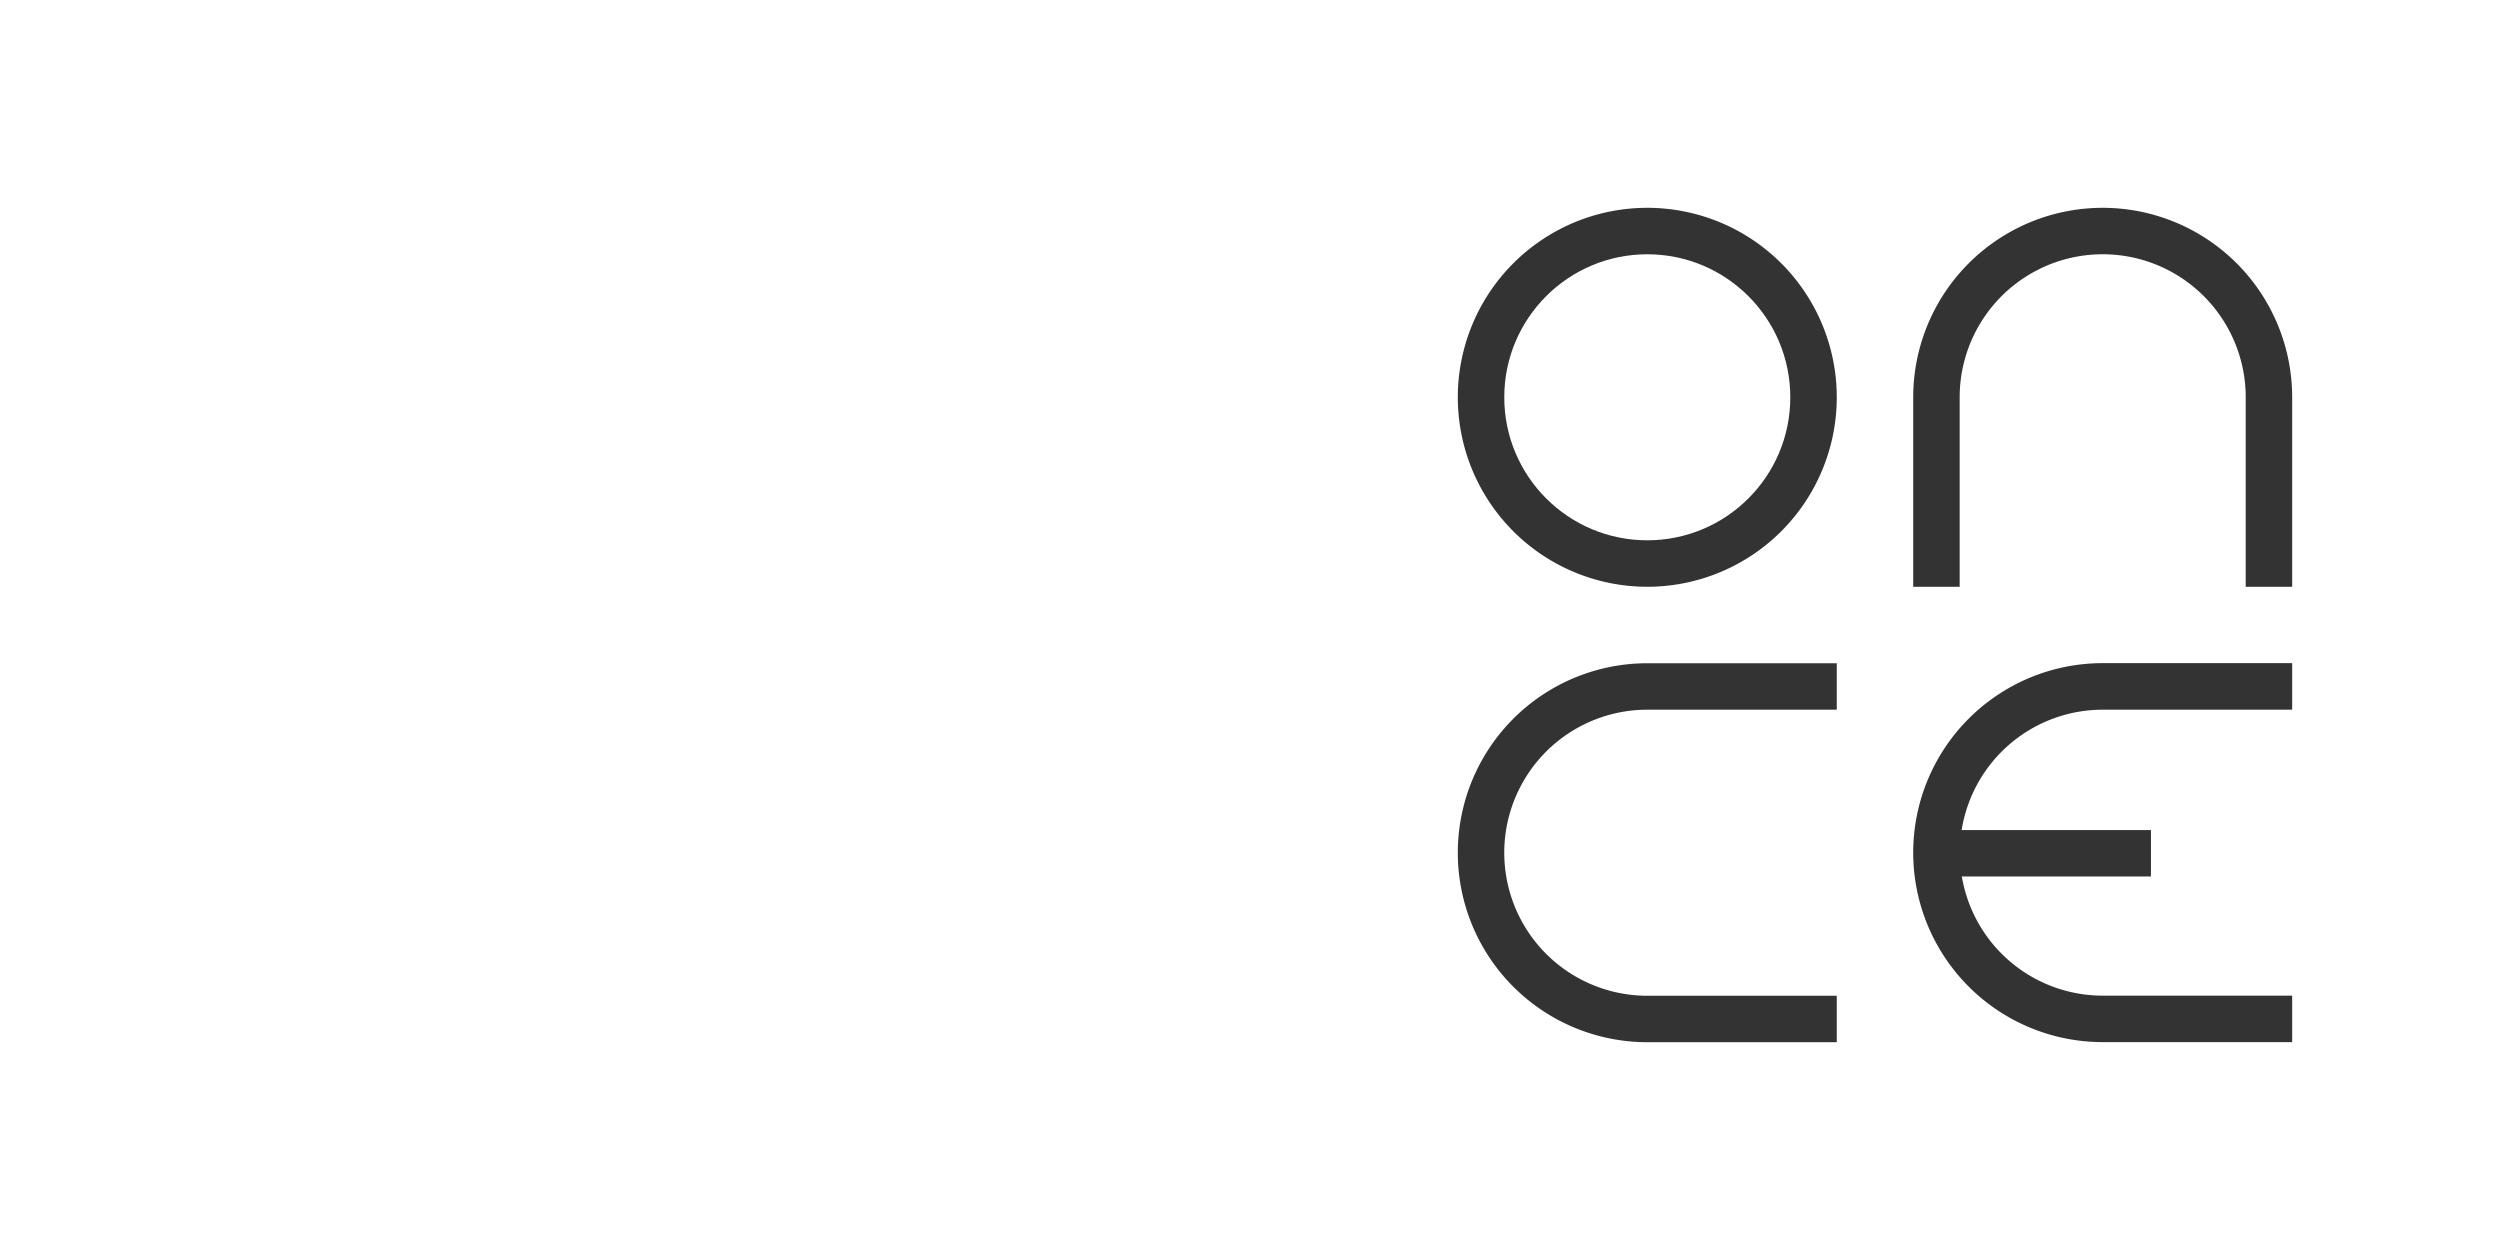 <svg id="Layer_1" data-name="Layer 1" xmlns="http://www.w3.org/2000/svg" viewBox="0 0 204.509 102.254">
  <rect x="0" y="0" width="204.509" height="102.254" fill="#333333" stroke="none"/>
  <defs>
    <style>
      .cls-1 {
        fill: none;
      }

      .cls-2 {
        fill: #fff;
      }
    </style>
  </defs>
  <title>14faec4f-2654-4fe5-9c64-dc2d5d475a0f</title>
  <g>
    <path class="cls-1" d="M134.754,17a15.5,15.5,0,1,0,15.5,15.5A15.5,15.5,0,0,0,134.754,17Zm0,27.2a11.7,11.7,0,1,1,11.7-11.7A11.7,11.7,0,0,1,134.754,44.2Z"/>
    <path class="cls-1" d="M156.509,69.754a15.5,15.5,0,0,0,15.5,15.5h15.5v-3.8h-15.5A11.692,11.692,0,0,1,160.485,71.7h15.47V67.9H160.47a11.691,11.691,0,0,1,11.538-9.848h15.5v-3.8h-15.5A15.5,15.5,0,0,0,156.509,69.754Z"/>
    <path class="cls-1" d="M160.31,32.5a11.7,11.7,0,0,1,23.4,0V48h3.8V32.5a15.5,15.5,0,0,0-31,0V48h3.8Z"/>
    <path class="cls-1" d="M119.254,69.754a15.5,15.5,0,0,0,15.5,15.5h15.5v-3.8h-15.5a11.7,11.7,0,1,1,0-23.4h15.5v-3.8h-15.5A15.5,15.5,0,0,0,119.254,69.754Z"/>
    <circle class="cls-2" cx="134.754" cy="32.5" r="11.699"/>
    <path class="cls-2" d="M102.254,0H0V102.254H204.509V0Zm48,58.056h-15.5a11.7,11.7,0,1,0,0,23.4h15.5v3.8h-15.5a15.5,15.5,0,1,1,0-31h15.5ZM134.754,48a15.5,15.5,0,1,1,15.5-15.5A15.5,15.5,0,0,1,134.754,48Zm21.754-15.5a15.5,15.5,0,0,1,31,0V48h-3.8V32.5a11.7,11.7,0,0,0-23.4,0V48h-3.8Zm31,25.556h-15.5A11.691,11.691,0,0,0,160.47,67.9h15.485v3.8h-15.47a11.692,11.692,0,0,0,11.523,9.748h15.5v3.8h-15.5a15.5,15.5,0,0,1,0-31h15.5Z"/>
  </g>
</svg>
